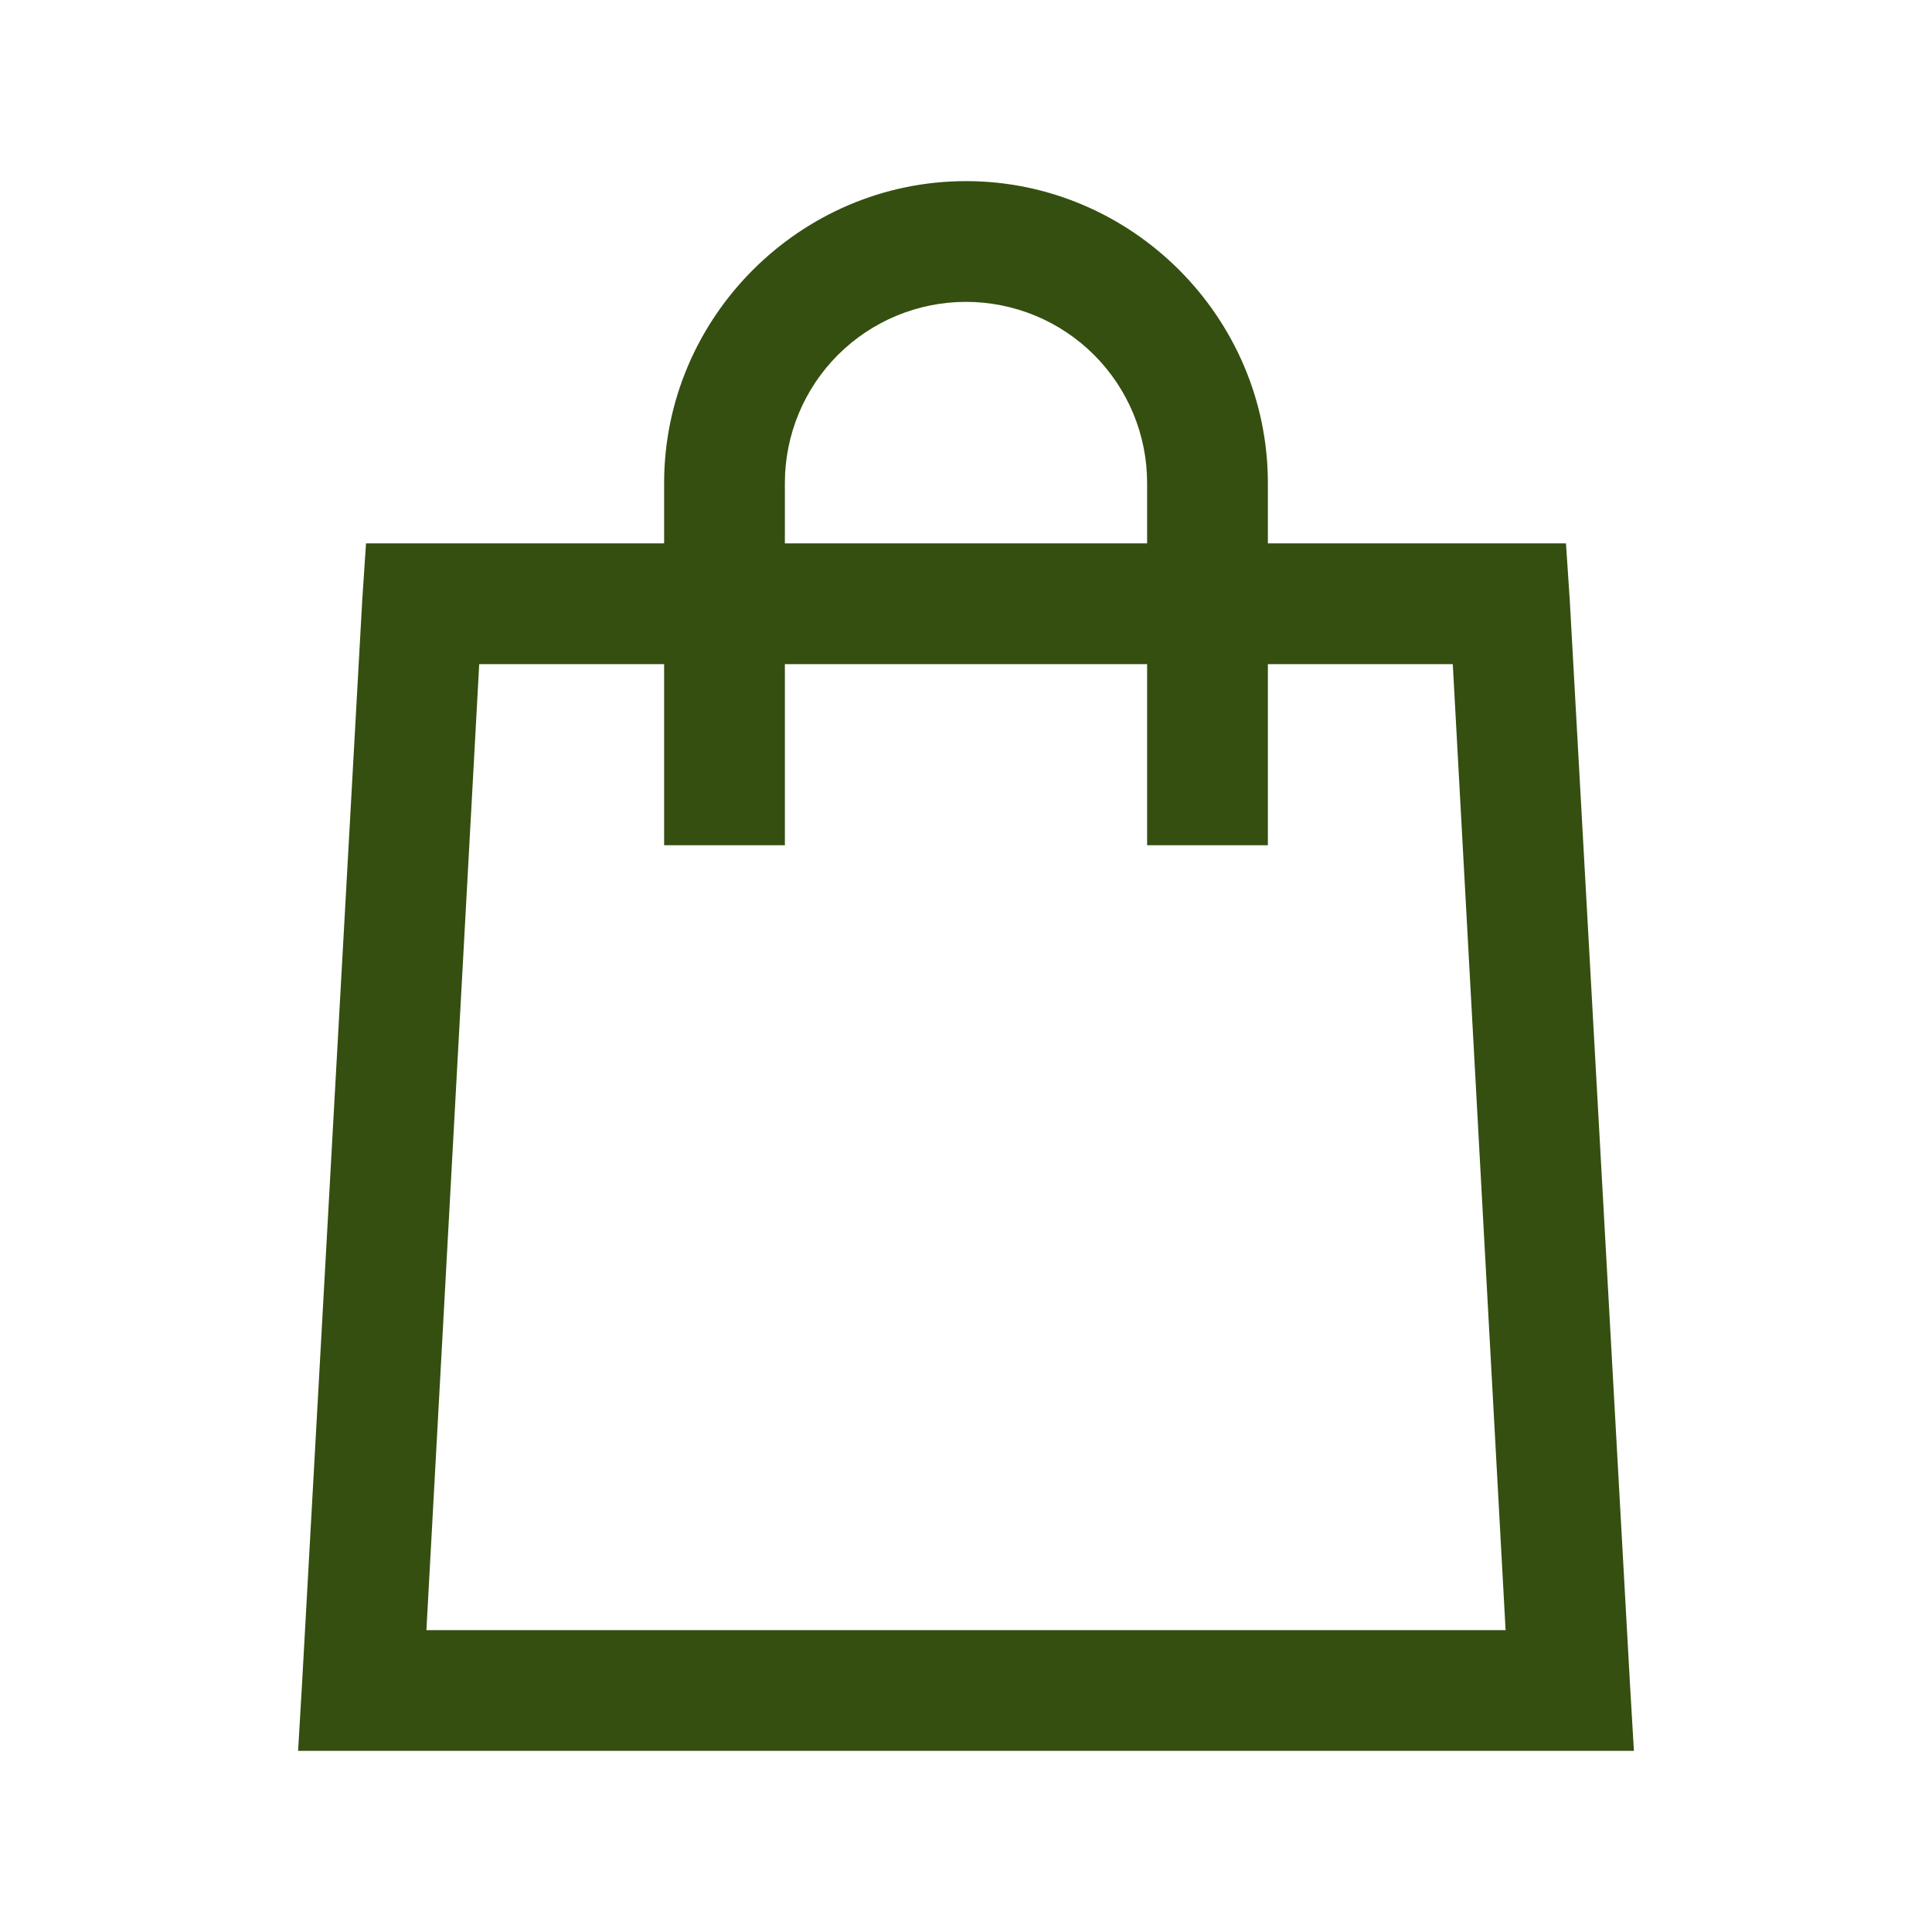 <svg width="24" height="24" viewBox="0 0 24 24" fill="none" xmlns="http://www.w3.org/2000/svg">
<path d="M12 2.25C9.941 2.25 8.25 3.941 8.25 6V6.75H4.547L4.5 7.454L3.75 20.953L3.703 21.75H20.297L20.25 20.953L19.5 7.453L19.453 6.75H15.75V6C15.75 3.941 14.059 2.25 12 2.25ZM12 3.75C12.597 3.75 13.169 3.987 13.591 4.409C14.013 4.831 14.25 5.403 14.25 6V6.75H9.75V6C9.75 5.403 9.987 4.831 10.409 4.409C10.831 3.987 11.403 3.75 12 3.75ZM5.953 8.25H8.25V10.5H9.75V8.25H14.25V10.5H15.75V8.25H18.047L18.703 20.25H5.297L5.953 8.25Z" fill="#344F10"/>
</svg>
